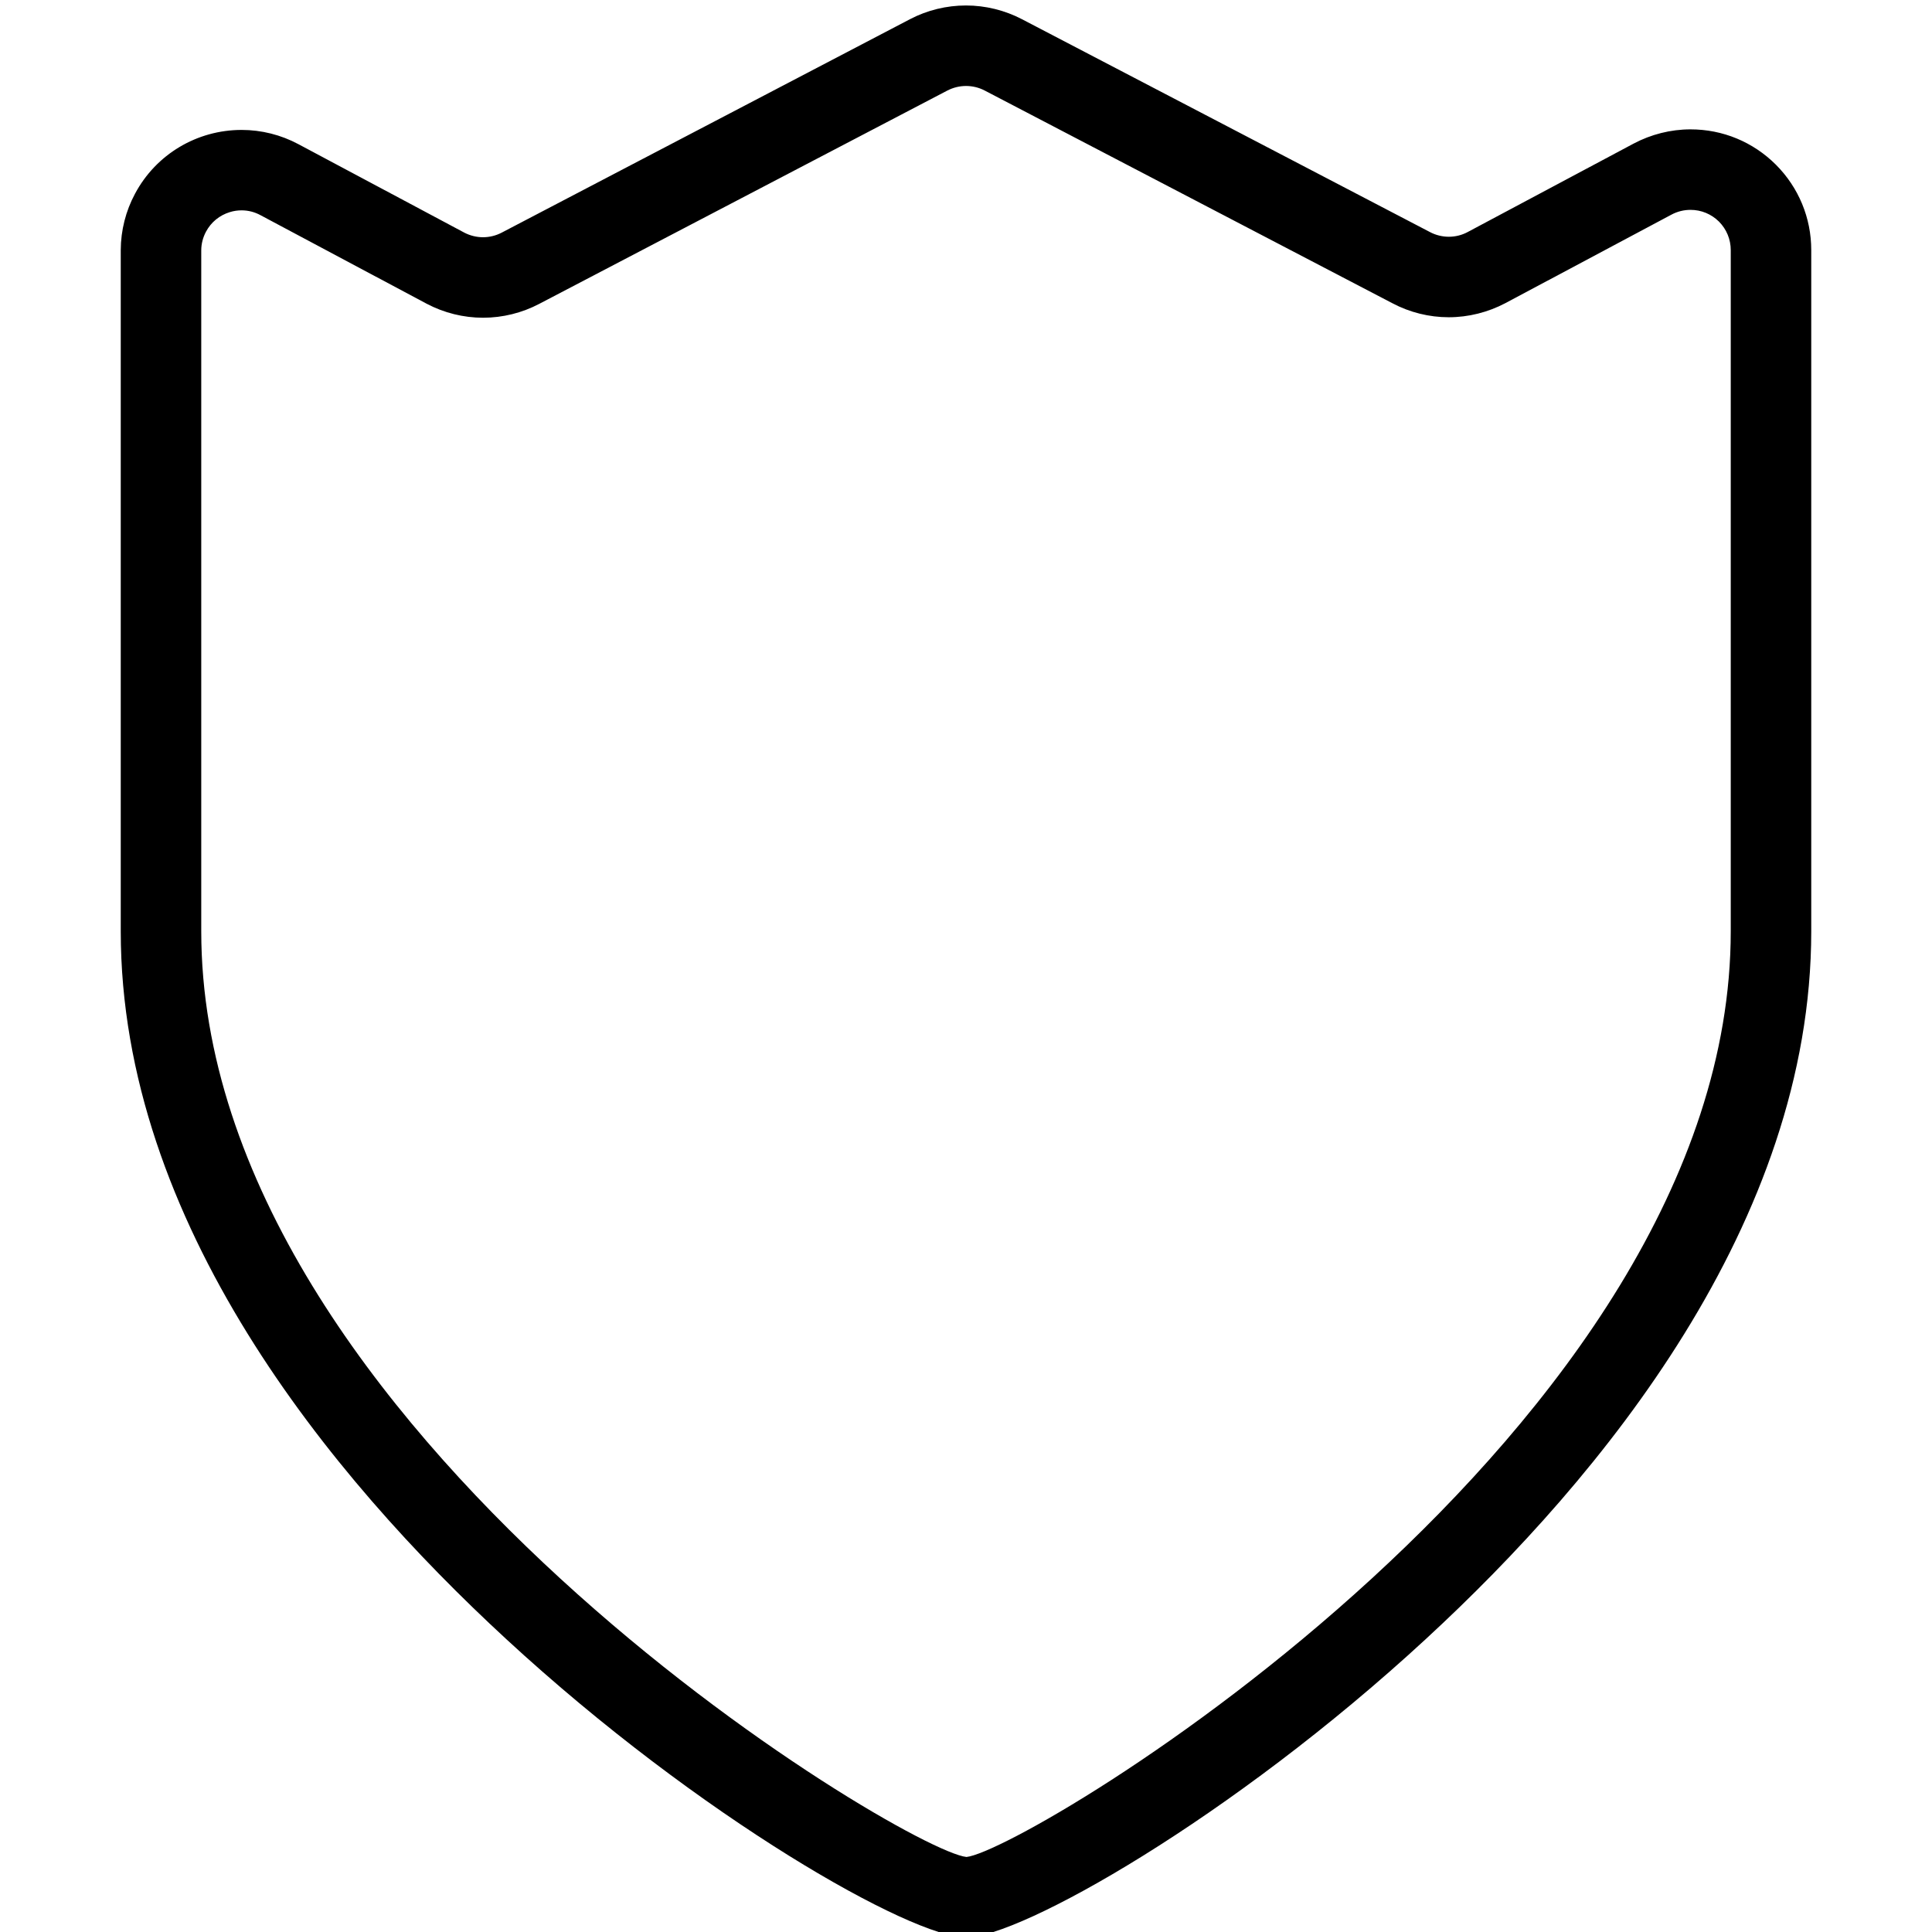 <?xml version="1.0" encoding="utf-8"?>
<!-- Generator: Adobe Illustrator 22.1.0, SVG Export Plug-In . SVG Version: 6.00 Build 0)  -->
<svg version="1.1" id="Layer_1" xmlns="http://www.w3.org/2000/svg" xmlns:xlink="http://www.w3.org/1999/xlink" x="0px" y="0px"
	 viewBox="0 0 24 24" style="enable-background:new 0 0 24 24;" xml:space="preserve">
<g>
	<title>sign-badge-badge</title>
	<path d="M12,24.068c-0.674,0-3.297-1.479-5.713-3.708C4.103,18.346,1.5,15.186,1.5,11.568V3.107c0.001-0.245,0.062-0.486,0.177-0.7
		c0.261-0.49,0.769-0.793,1.325-0.793c0.245,0,0.488,0.061,0.705,0.177l2.063,1.1C5.84,2.927,5.92,2.947,6,2.947
		c0.081,0,0.162-0.02,0.234-0.058l5.071-2.651c0.214-0.112,0.454-0.17,0.695-0.17c0.241,0,0.481,0.059,0.694,0.17l5.068,2.644
		c0.073,0.039,0.155,0.059,0.236,0.059c0.081,0,0.162-0.02,0.233-0.058l2.062-1.099C20.51,1.669,20.754,1.607,21,1.607
		c0.401,0,0.777,0.156,1.061,0.439C22.344,2.33,22.5,2.707,22.5,3.107v8.461c0,3.618-2.603,6.778-4.787,8.792
		C15.297,22.59,12.674,24.068,12,24.068z M3.001,2.613c-0.049,0-0.098,0.007-0.146,0.022C2.727,2.674,2.622,2.76,2.559,2.878
		C2.521,2.949,2.5,3.029,2.5,3.11v8.458c0,6.195,8.733,11.422,9.506,11.5c0.761-0.079,9.494-5.306,9.494-11.5V3.107
		c0-0.133-0.052-0.259-0.146-0.354C21.259,2.659,21.134,2.607,21,2.607c-0.082,0-0.163,0.02-0.236,0.059l-2.064,1.1
		c-0.217,0.114-0.459,0.175-0.703,0.175c-0.243,0-0.485-0.06-0.7-0.174l-5.066-2.643C12.16,1.087,12.08,1.068,12,1.068
		s-0.16,0.02-0.232,0.057L6.7,3.774C6.486,3.887,6.244,3.947,6.001,3.947c-0.243,0-0.485-0.06-0.701-0.174L3.236,2.673
		C3.162,2.633,3.083,2.613,3.001,2.613z"/>
</g>
</svg>
